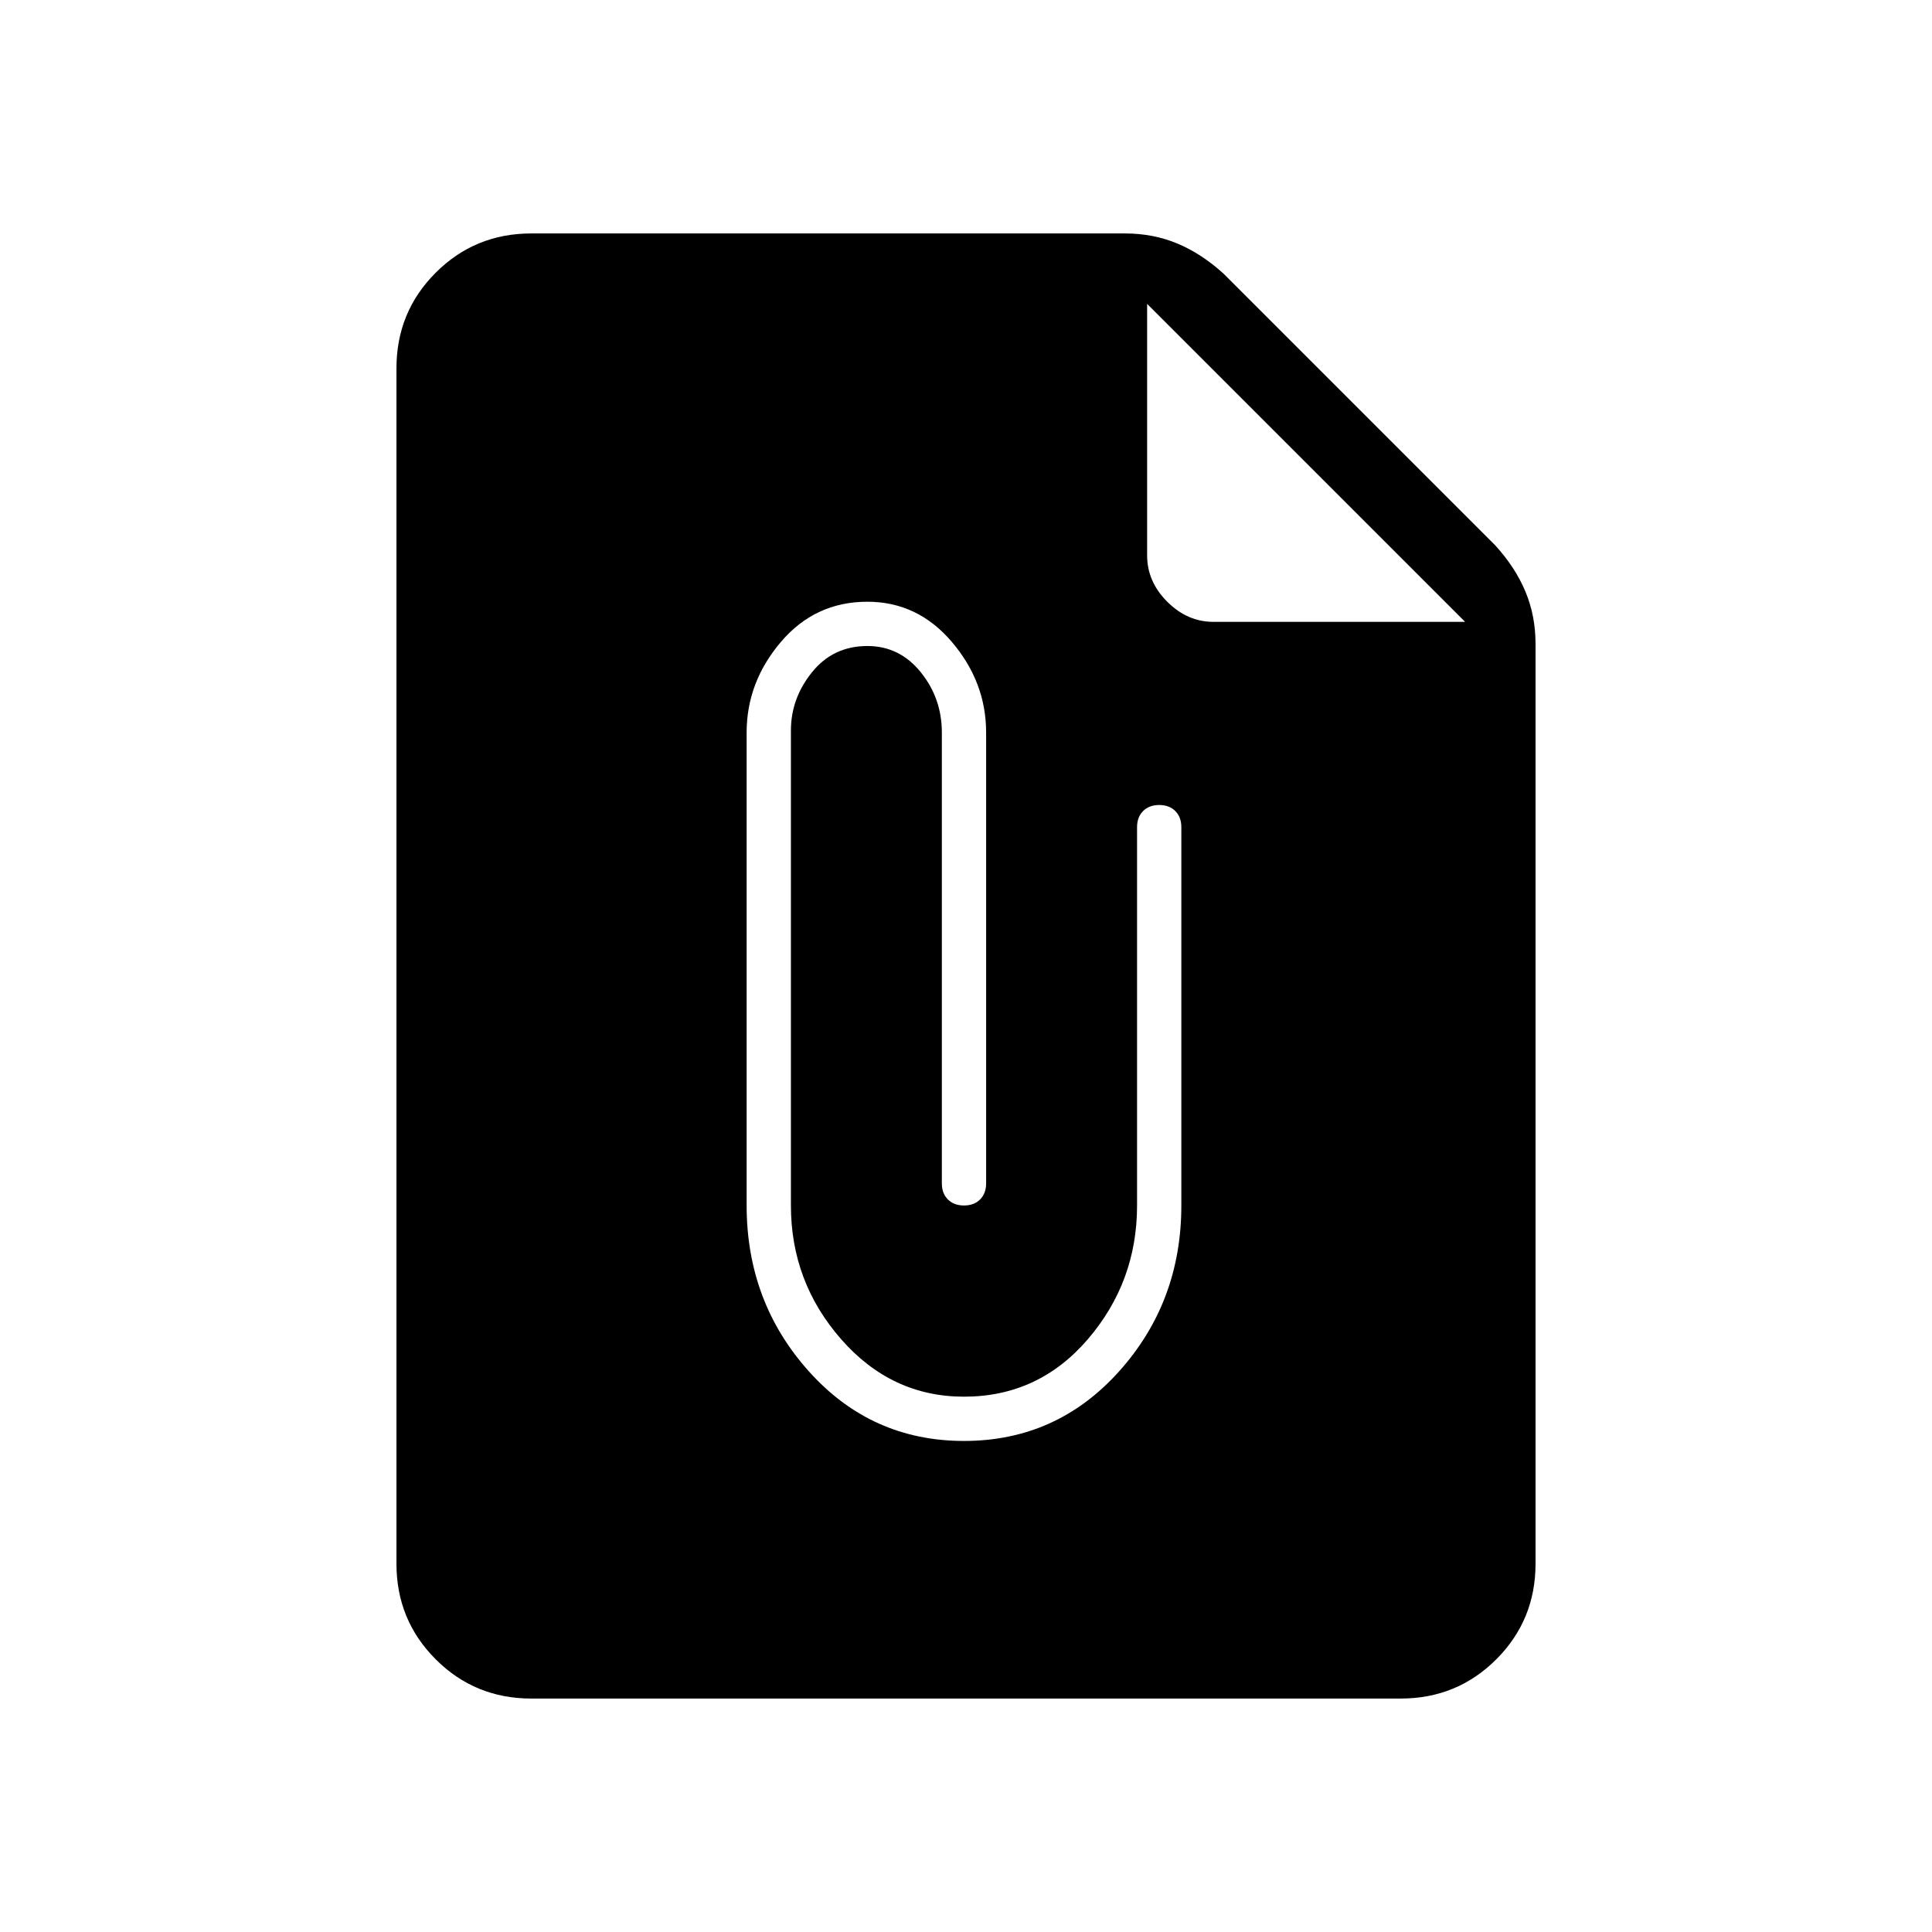 <svg xmlns="http://www.w3.org/2000/svg" height="48" width="48"><path d="M13.2 42.2Q11.8 42.2 10.825 41.225Q9.85 40.25 9.85 38.85V9.15Q9.85 7.75 10.825 6.775Q11.8 5.8 13.2 5.8H27.95Q28.65 5.8 29.25 6.05Q29.85 6.3 30.4 6.8L37.15 13.55Q37.65 14.1 37.9 14.7Q38.15 15.3 38.15 16V38.85Q38.15 40.25 37.175 41.225Q36.2 42.2 34.8 42.2ZM23.95 35.8Q26.25 35.8 27.8 34.075Q29.35 32.35 29.35 29.95V20.55Q29.35 20.3 29.2 20.15Q29.05 20 28.8 20Q28.55 20 28.4 20.15Q28.25 20.3 28.25 20.55V29.95Q28.25 31.85 27.025 33.275Q25.8 34.7 23.95 34.7Q22.15 34.7 20.9 33.275Q19.65 31.85 19.65 29.95V18.15Q19.65 17.35 20.175 16.7Q20.7 16.05 21.55 16.05Q22.35 16.05 22.875 16.7Q23.4 17.35 23.4 18.2V29.4Q23.4 29.65 23.55 29.8Q23.7 29.95 23.95 29.95Q24.2 29.95 24.35 29.8Q24.5 29.65 24.5 29.4V18.2Q24.5 16.95 23.65 15.95Q22.8 14.95 21.55 14.95Q20.25 14.95 19.4 15.95Q18.55 16.95 18.55 18.2V29.95Q18.55 32.35 20.1 34.075Q21.65 35.8 23.95 35.8ZM30.15 15.45H36.4L28.5 7.55V13.8Q28.5 14.45 29 14.95Q29.5 15.45 30.15 15.45Z"/></svg>